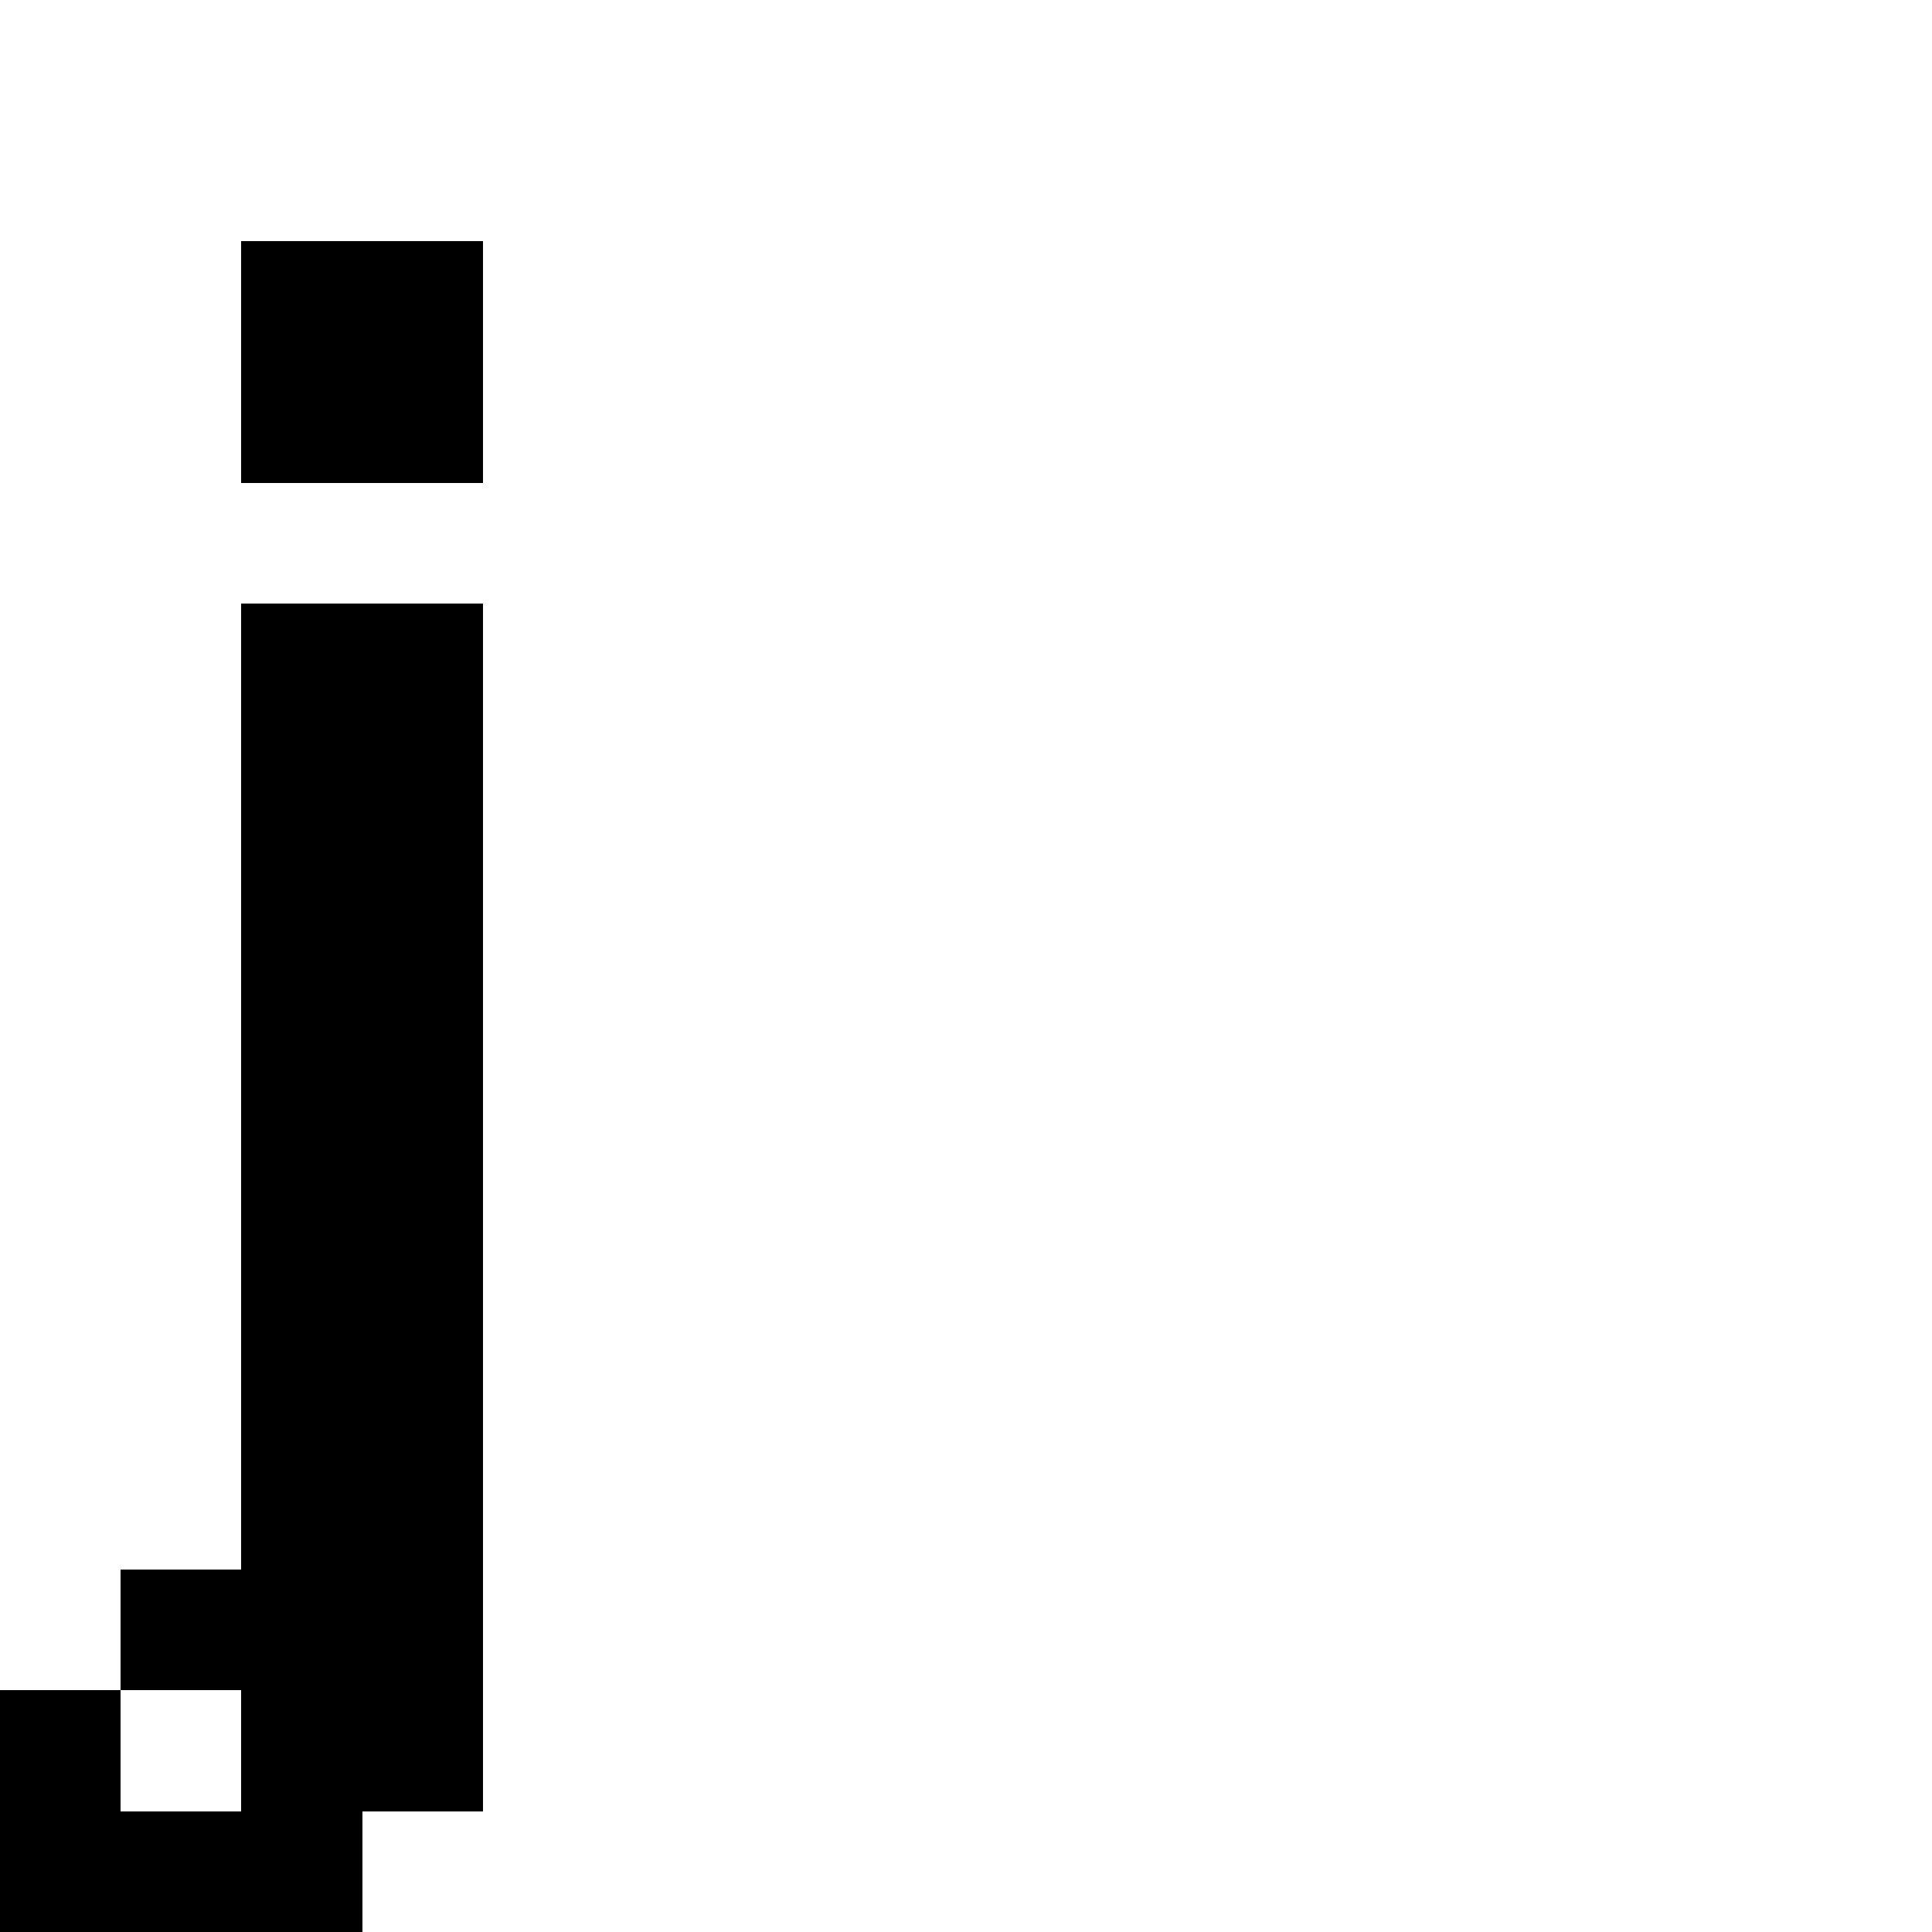 <?xml version="1.0" encoding="UTF-8" standalone="no"?>
<svg
   version="1.1"
   width="16"
   height="16"
   shape-rendering="crispEdges"
   id="svg60"
   sodipodi:docname="j.svg"
   xmlns:inkscape="http://www.inkscape.org/namespaces/inkscape"
   xmlns:sodipodi="http://sodipodi.sourceforge.net/DTD/sodipodi-0.dtd"
   xmlns="http://www.w3.org/2000/svg"
   xmlns:svg="http://www.w3.org/2000/svg">
  <defs
     id="defs64" />
  <sodipodi:namedview
     id="namedview62"
     pagecolor="#ffffff"
     bordercolor="#000000"
     borderopacity="0.25"
     inkscape:showpageshadow="2"
     inkscape:pageopacity="0.0"
     inkscape:pagecheckerboard="0"
     inkscape:deskcolor="#d1d1d1" />
  <path
     id="rect2"
     d="M 2 2 L 2 3 L 2 4 L 3 4 L 4 4 L 4 3 L 4 2 L 3 2 L 2 2 z M 2 5 L 2 6 L 2 7 L 2 8 L 2 9 L 2 10 L 2 11 L 2 12 L 2 13 L 1 13 L 1 14 L 2 14 L 2 15 L 1 15 L 1 14 L 0 14 L 0 15 L 0 16 L 1 16 L 2 16 L 3 16 L 3 15 L 4 15 L 4 14 L 4 13 L 4 12 L 4 11 L 4 10 L 4 9 L 4 8 L 4 7 L 4 6 L 4 5 L 3 5 L 2 5 z " />
</svg>
